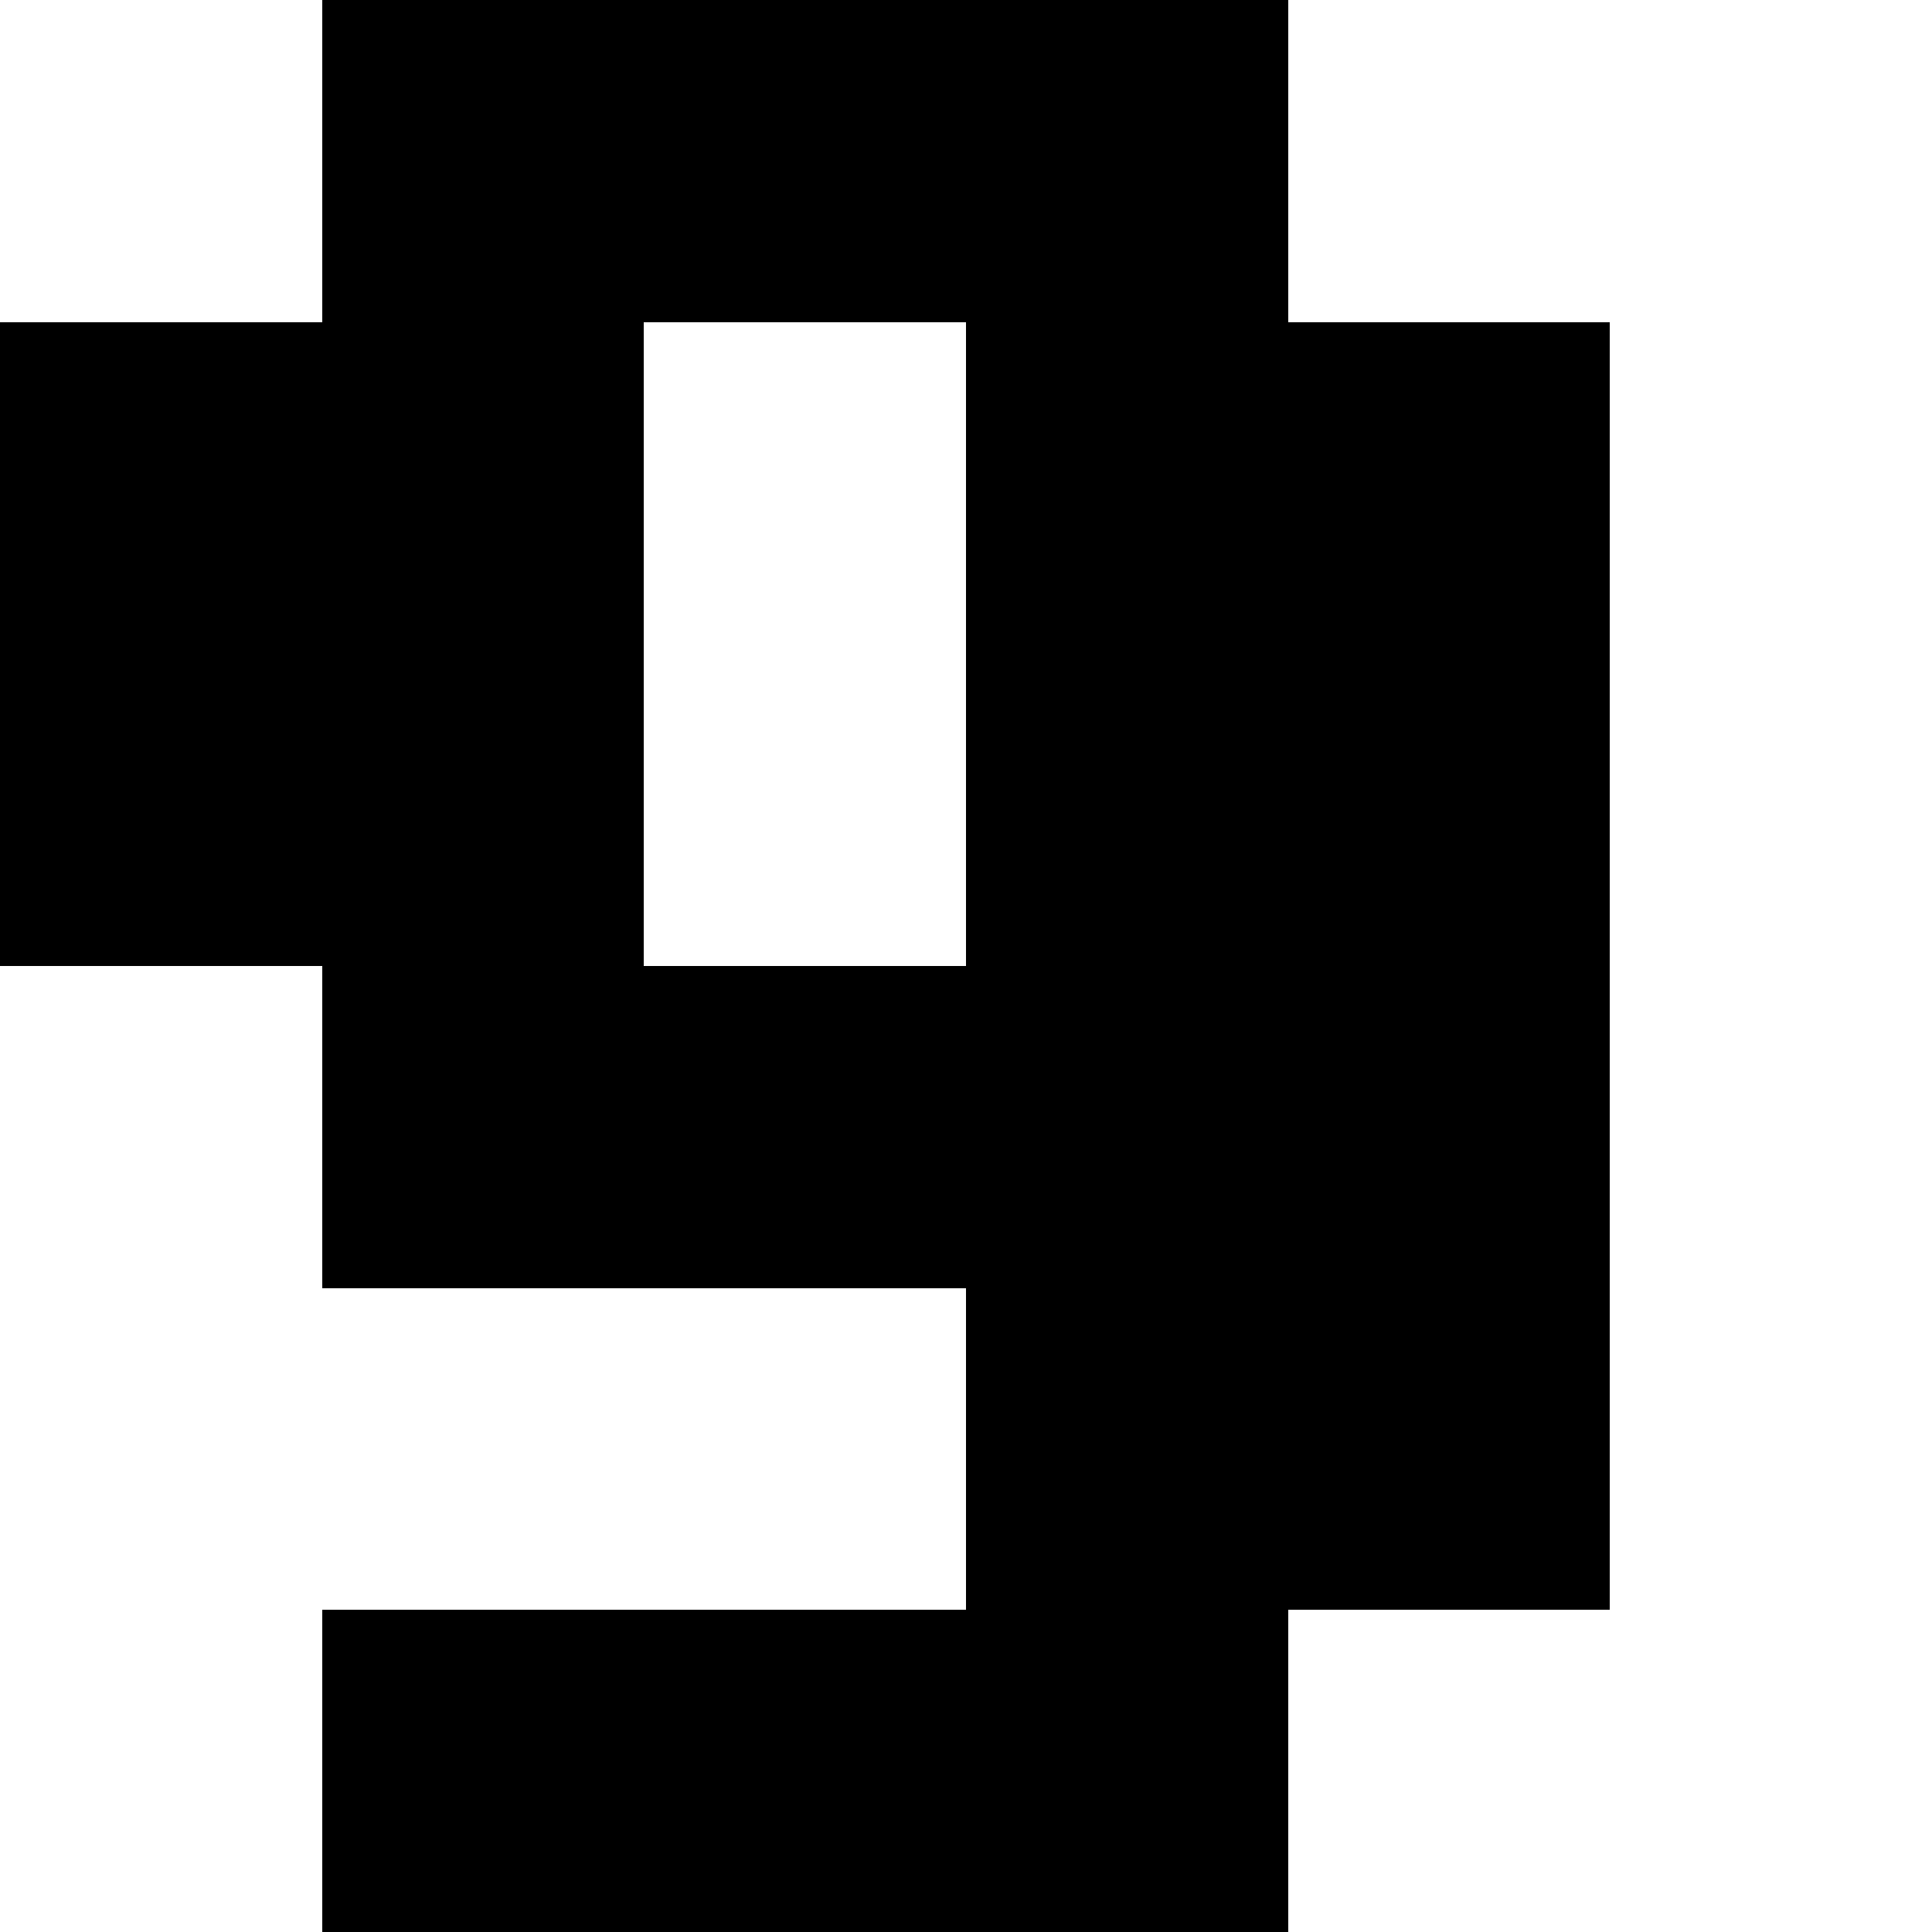 <?xml version="1.0" encoding="UTF-8" ?>
<svg version="1.1" width="600" height="600" xmlns="http://www.w3.org/2000/svg" shape-rendering="crispEdges">
<rect x="100" y="0" width="100" height="100" fill="#000000" />
<rect x="200" y="0" width="100" height="100" fill="#000000" />
<rect x="300" y="0" width="100" height="100" fill="#000000" />
<rect x="0" y="100" width="100" height="100" fill="#000000" />
<rect x="100" y="100" width="100" height="100" fill="#000000" />
<rect x="300" y="100" width="100" height="100" fill="#000000" />
<rect x="400" y="100" width="100" height="100" fill="#000000" />
<rect x="0" y="200" width="100" height="100" fill="#000000" />
<rect x="100" y="200" width="100" height="100" fill="#000000" />
<rect x="300" y="200" width="100" height="100" fill="#000000" />
<rect x="400" y="200" width="100" height="100" fill="#000000" />
<rect x="100" y="300" width="100" height="100" fill="#000000" />
<rect x="200" y="300" width="100" height="100" fill="#000000" />
<rect x="300" y="300" width="100" height="100" fill="#000000" />
<rect x="400" y="300" width="100" height="100" fill="#000000" />
<rect x="300" y="400" width="100" height="100" fill="#000000" />
<rect x="400" y="400" width="100" height="100" fill="#000000" />
<rect x="100" y="500" width="100" height="100" fill="#000000" />
<rect x="200" y="500" width="100" height="100" fill="#000000" />
<rect x="300" y="500" width="100" height="100" fill="#000000" />
</svg>
